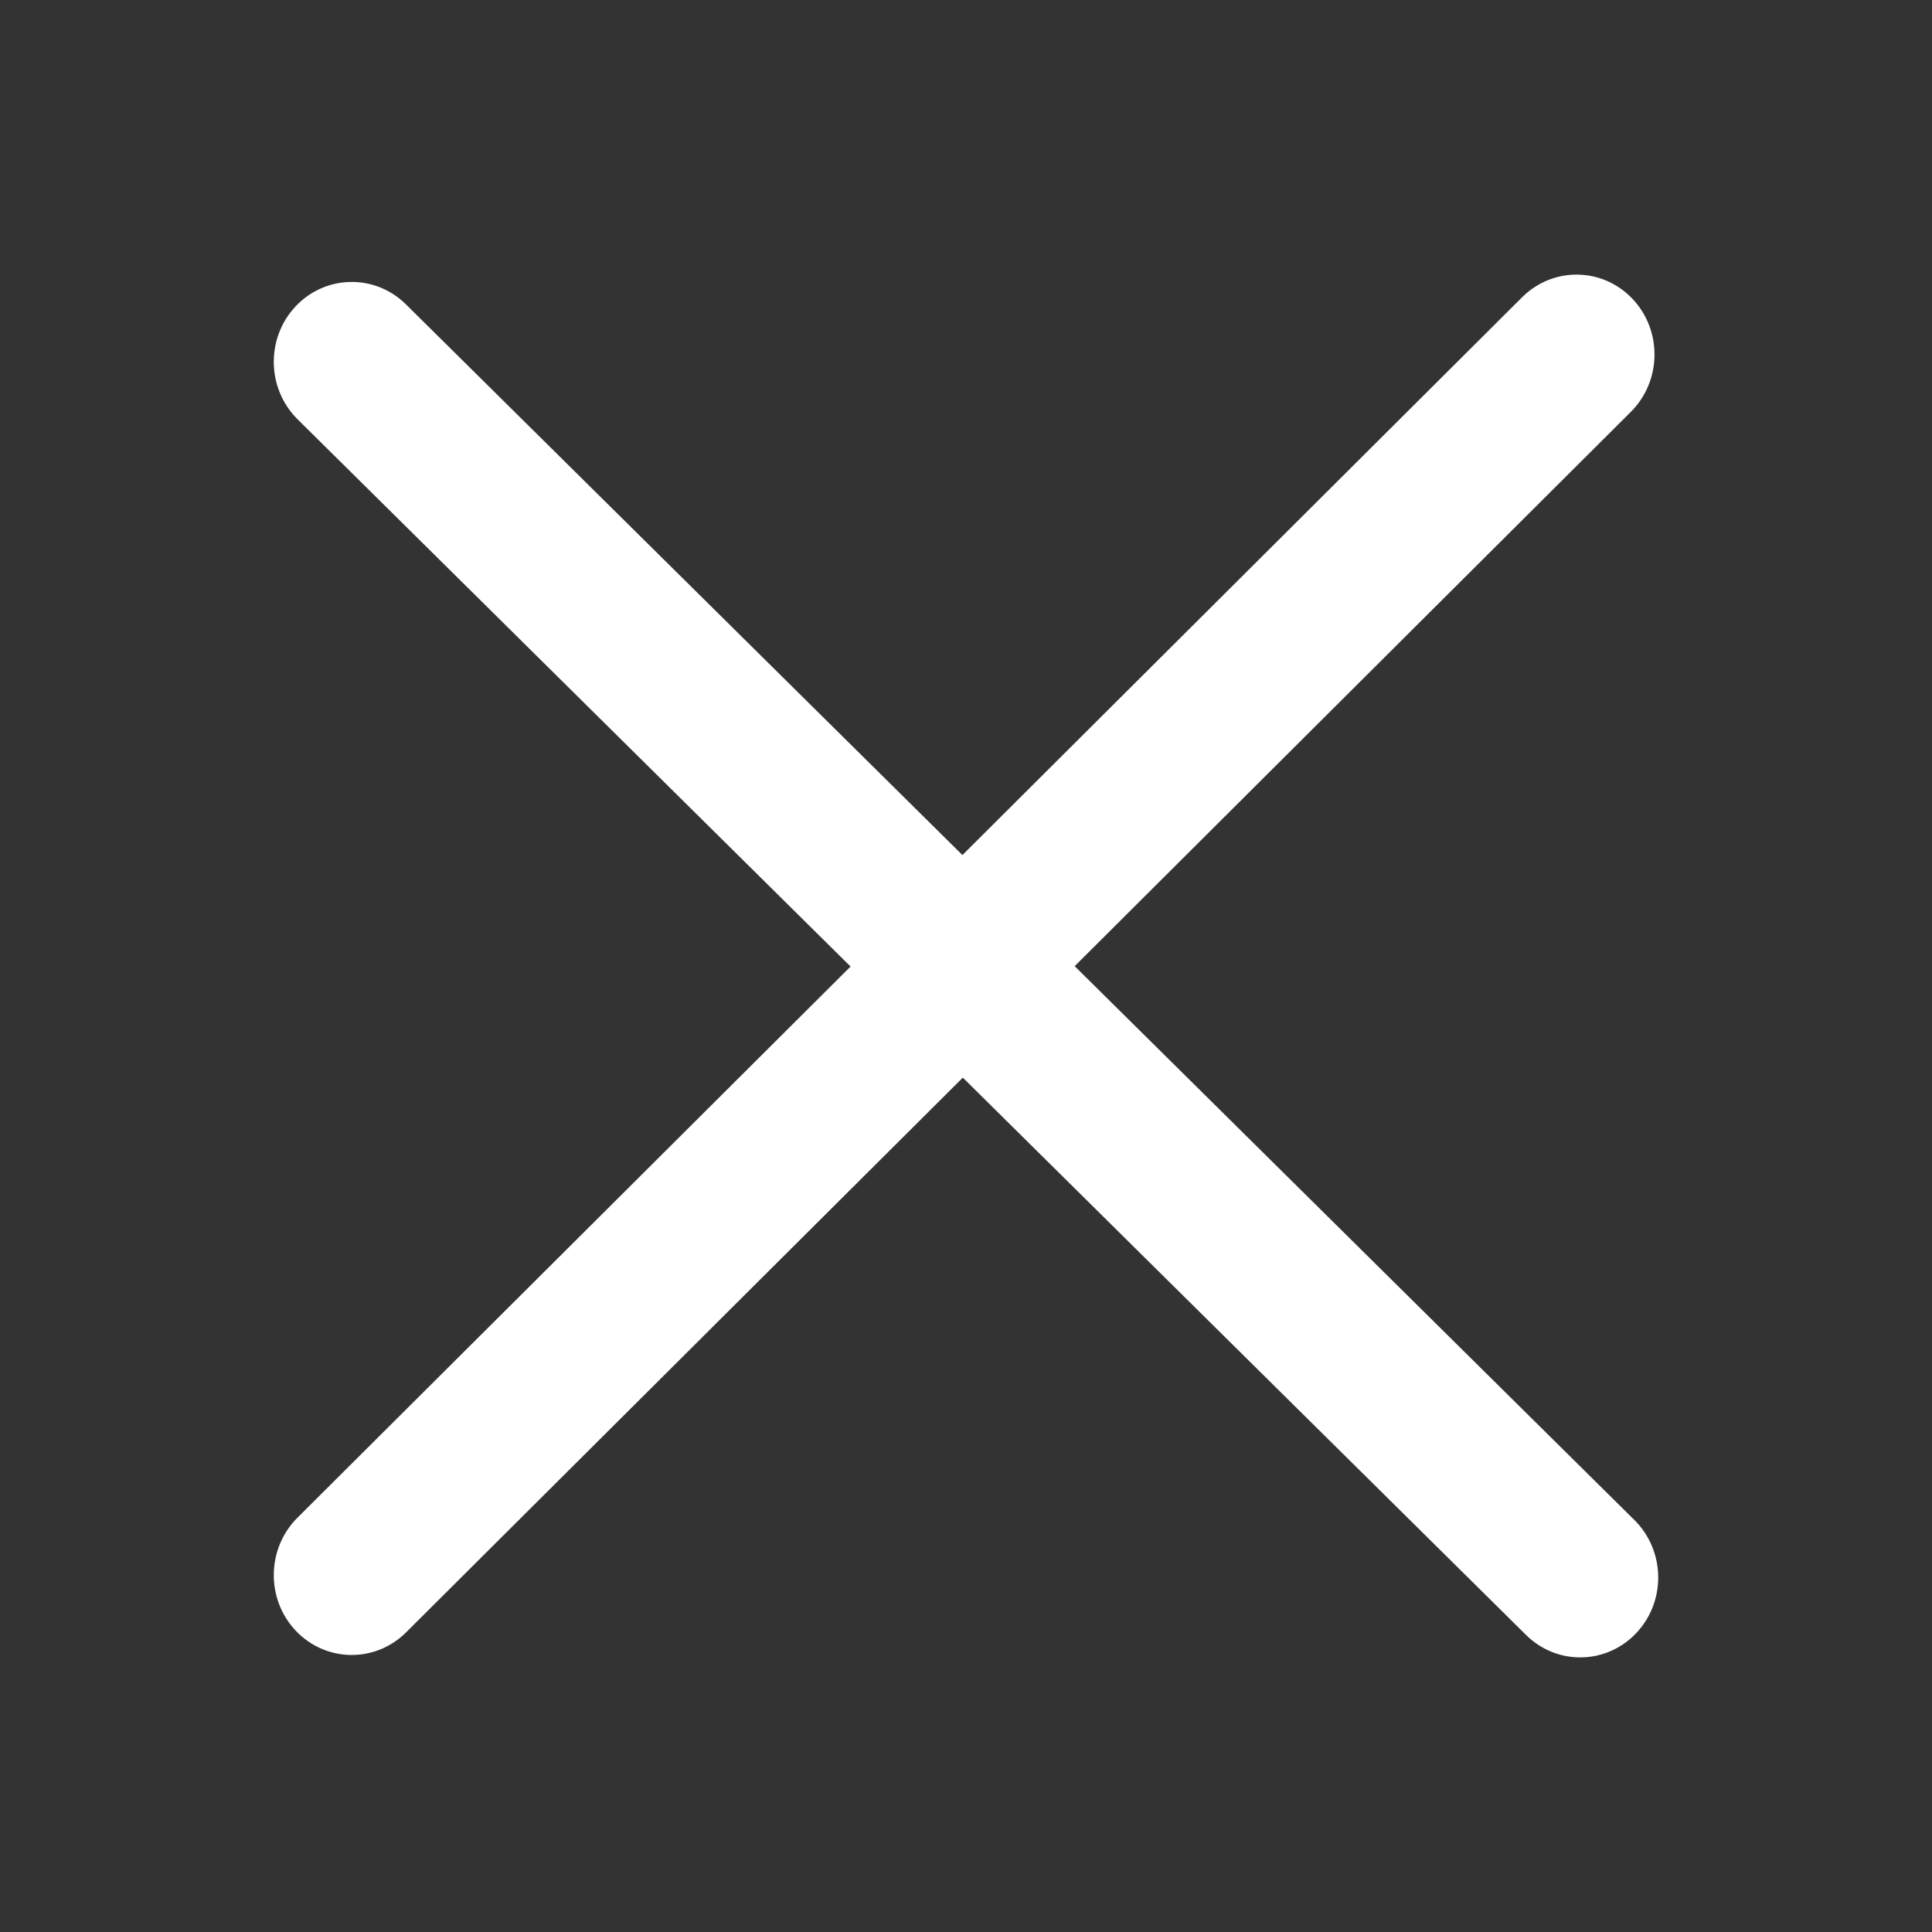 <svg width="40" height="40" viewBox="0 0 40 40" fill="none" xmlns="http://www.w3.org/2000/svg">
<rect x="0" y="0" width="40" height="40" fill="#333333" stroke="none"/>
<path fill-rule="evenodd" clip-rule="evenodd" d="M6.158 31.423C5.518 32.061 5.504 33.109 6.125 33.764C6.747 34.419 7.77 34.433 8.409 33.795L19.934 22.311L31.595 33.85C32.237 34.485 33.259 34.467 33.878 33.81C34.498 33.153 34.48 32.105 33.838 31.47L22.25 20.003L33.765 8.527C34.405 7.889 34.419 6.841 33.798 6.186C33.176 5.531 32.154 5.517 31.514 6.154L19.926 17.703L8.405 6.302C7.763 5.667 6.741 5.685 6.121 6.342C5.502 6.999 5.52 8.047 6.162 8.682L17.61 20.011L6.158 31.423Z" fill="white"/>
</svg>

